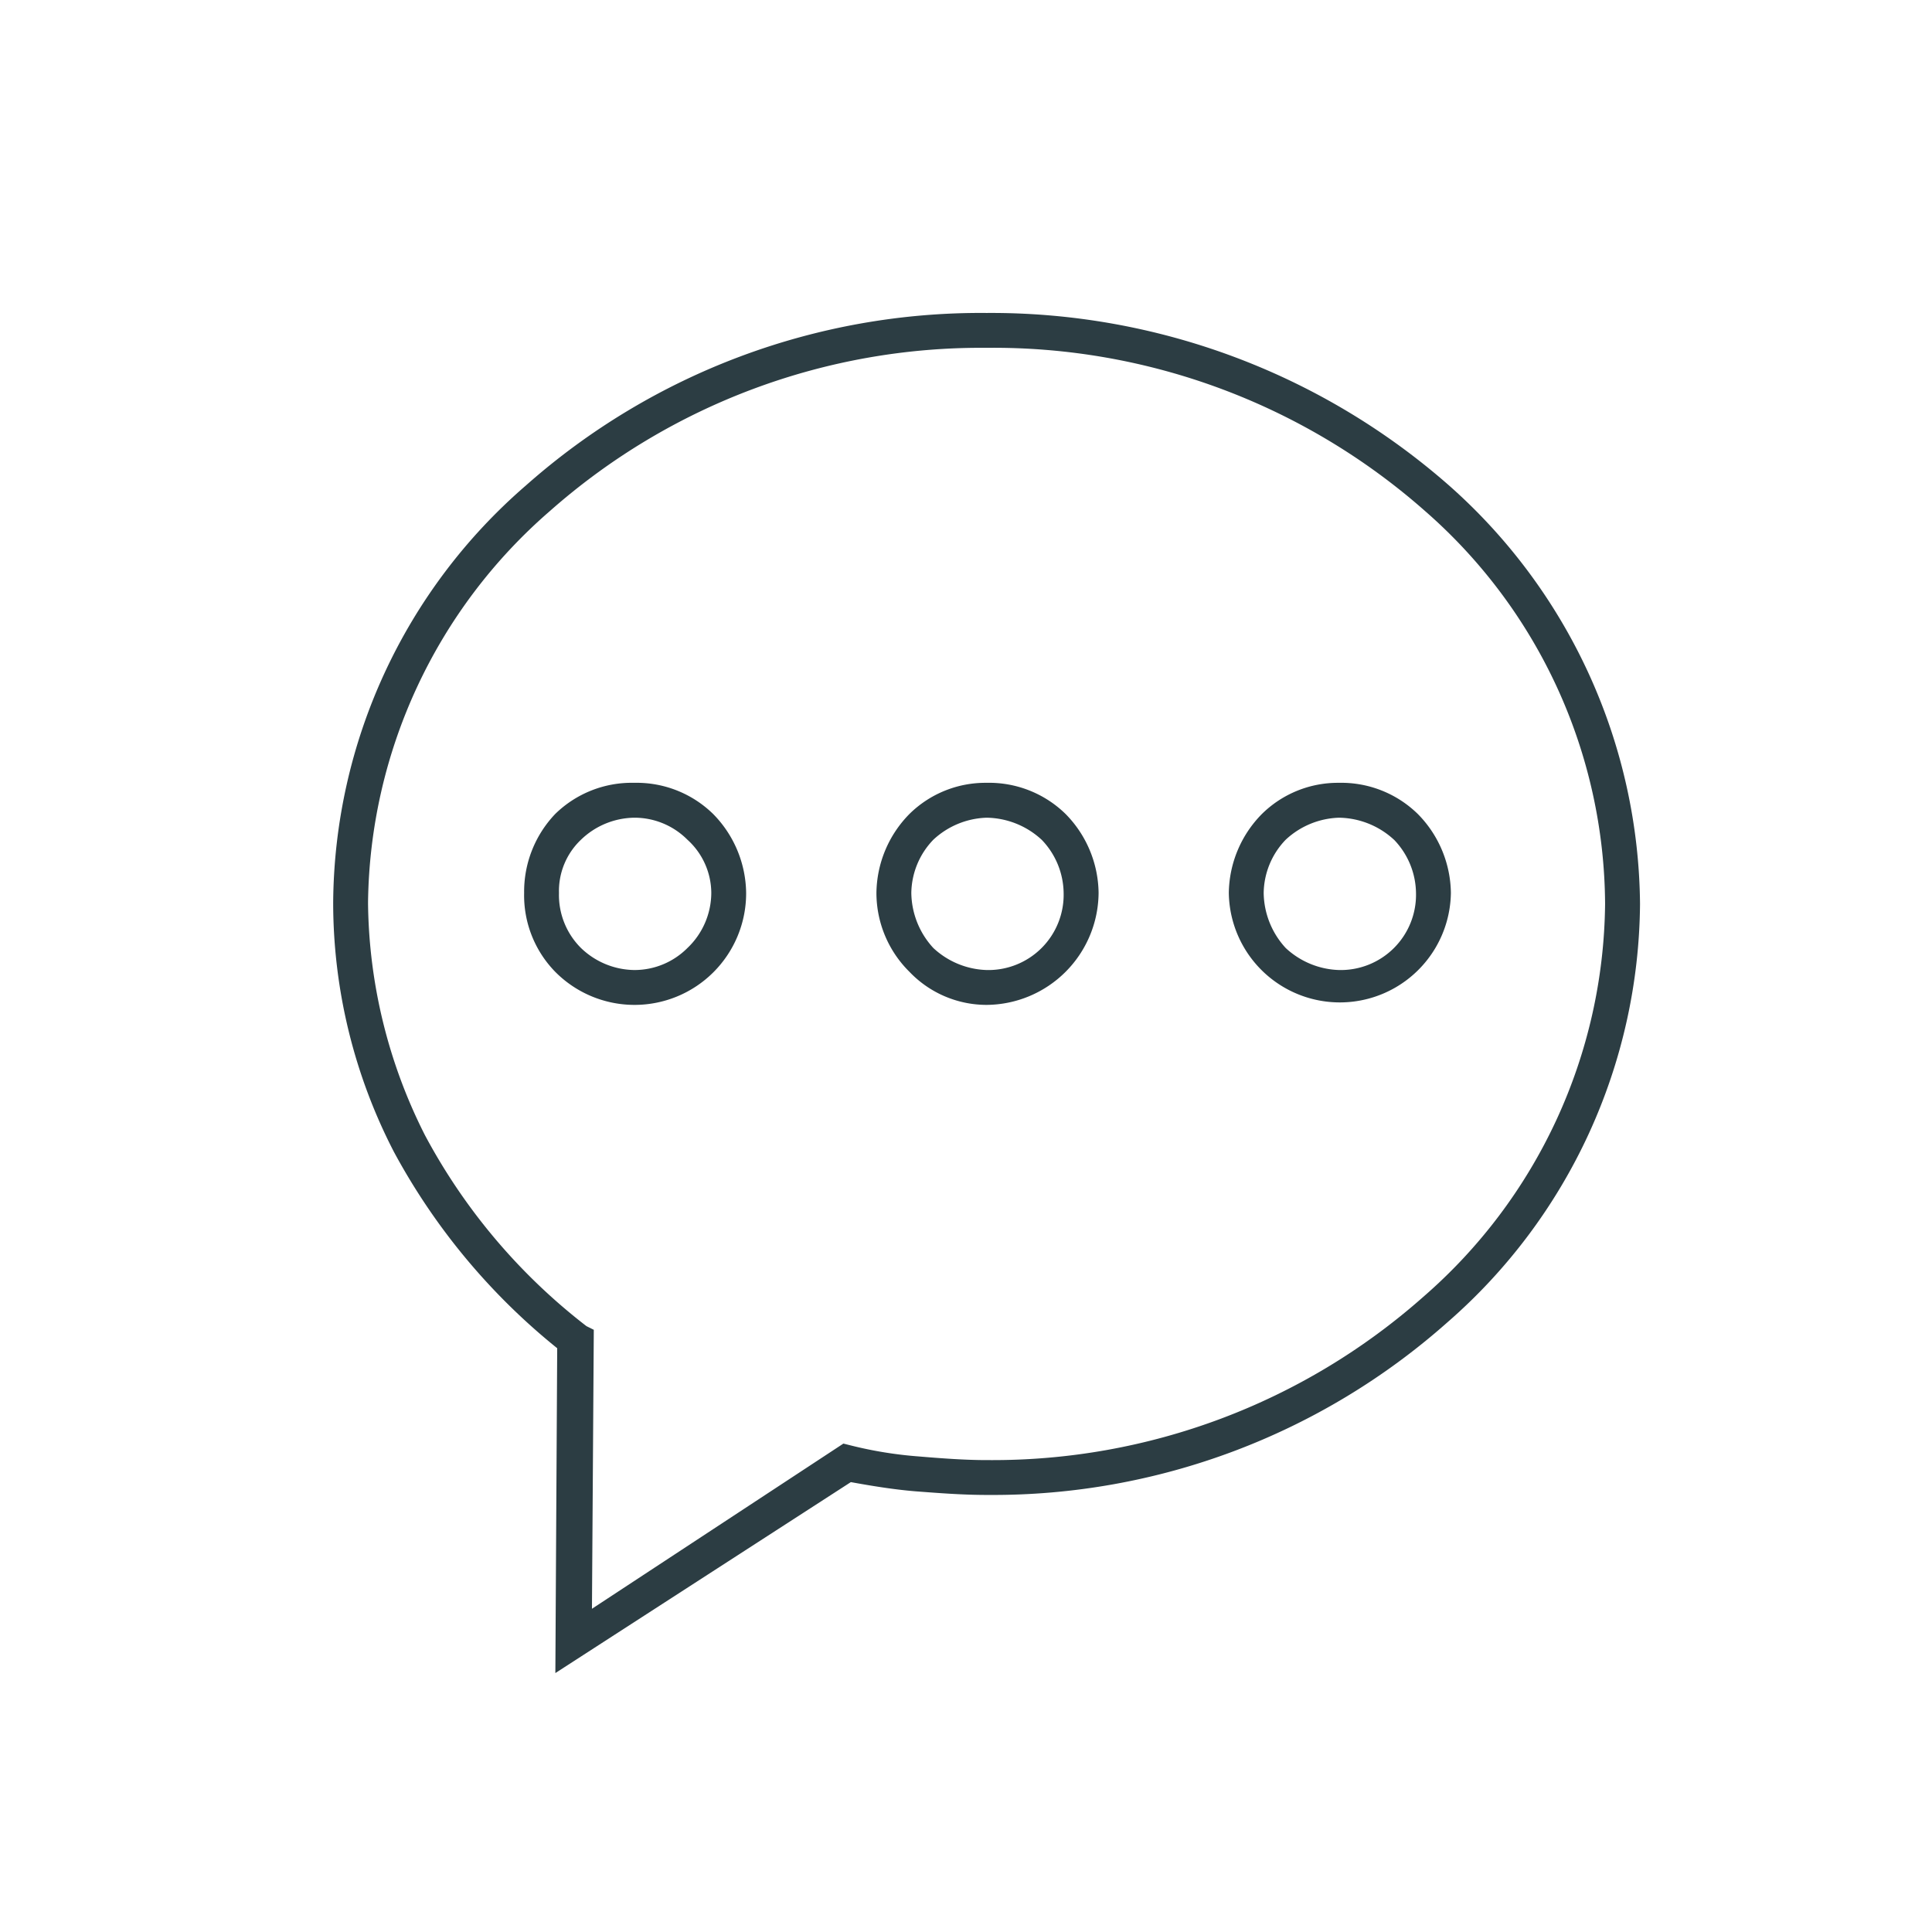 <svg xmlns="http://www.w3.org/2000/svg" width="86" height="86" viewBox="0 0 86 86"><g transform="translate(-494 -1315)"><rect width="86" height="86" transform="translate(494 1315)" fill="#fff"/><g transform="translate(502.25 1275.931)"><g transform="translate(6.581 53)"><path d="M96.084,53a30.889,30.889,0,0,1,20.588,7.68,25.144,25.144,0,0,1,8.5,18.627h0a24.932,24.932,0,0,1-8.578,18.627,30.463,30.463,0,0,1-20.424,7.68h-.082c-1.062,0-2.124-.082-3.186-.163-.98-.082-1.961-.245-2.859-.408l-13.153,8.5.082-14.46A28.7,28.7,0,0,1,69.7,90.336,24.177,24.177,0,0,1,67,79.307v-.082A24.76,24.76,0,0,1,75.578,60.68,30.52,30.52,0,0,1,96.084,53ZM80.4,73.915A4.87,4.87,0,0,1,83.911,75.3a5.085,5.085,0,0,1,1.471,3.513,4.968,4.968,0,0,1-8.5,3.513A4.87,4.87,0,0,1,75.5,78.816,5.009,5.009,0,0,1,76.885,75.3,4.87,4.87,0,0,1,80.4,73.915Zm2.369,2.533a3.323,3.323,0,0,0-2.369-.98,3.475,3.475,0,0,0-2.369.98,3.143,3.143,0,0,0-.98,2.369,3.325,3.325,0,0,0,.98,2.451,3.475,3.475,0,0,0,2.369.98,3.323,3.323,0,0,0,2.369-.98,3.4,3.4,0,0,0,1.062-2.451A3.215,3.215,0,0,0,82.768,76.447Zm29-2.533a4.87,4.87,0,0,1,3.513,1.389,5.085,5.085,0,0,1,1.471,3.513,4.943,4.943,0,0,1-9.885,0,5.085,5.085,0,0,1,1.471-3.513A4.816,4.816,0,0,1,111.77,73.915Zm2.451,2.533a3.681,3.681,0,0,0-2.451-.98,3.639,3.639,0,0,0-2.369.98,3.475,3.475,0,0,0-.98,2.369,3.681,3.681,0,0,0,.98,2.451,3.639,3.639,0,0,0,2.369.98,3.351,3.351,0,0,0,3.431-3.431A3.475,3.475,0,0,0,114.221,76.447ZM96.084,73.915A4.87,4.87,0,0,1,99.6,75.3a5.085,5.085,0,0,1,1.471,3.513A5.021,5.021,0,0,1,96.084,83.8a4.748,4.748,0,0,1-3.431-1.471,4.937,4.937,0,0,1-1.471-3.513A5.085,5.085,0,0,1,92.653,75.3,4.816,4.816,0,0,1,96.084,73.915Zm2.451,2.533a3.681,3.681,0,0,0-2.451-.98,3.639,3.639,0,0,0-2.369.98,3.475,3.475,0,0,0-.98,2.369,3.681,3.681,0,0,0,.98,2.451,3.639,3.639,0,0,0,2.369.98,3.351,3.351,0,0,0,3.431-3.431A3.475,3.475,0,0,0,98.535,76.447ZM115.61,61.823a29.024,29.024,0,0,0-19.526-7.271h0A28.966,28.966,0,0,0,76.64,61.823a23.413,23.413,0,0,0-8.088,17.4v.082A23.364,23.364,0,0,0,71.085,89.6a26.455,26.455,0,0,0,7.189,8.5l.327.163-.082,12.418,11.193-7.353.327.082a17.958,17.958,0,0,0,3.023.49c.98.082,2.042.163,3.023.163h.082a28.91,28.91,0,0,0,19.362-7.271,23.452,23.452,0,0,0,8.088-17.483h0A23.373,23.373,0,0,0,115.61,61.823Z" transform="translate(-67 -53)" fill="#2c3d43"/></g></g></g></svg>